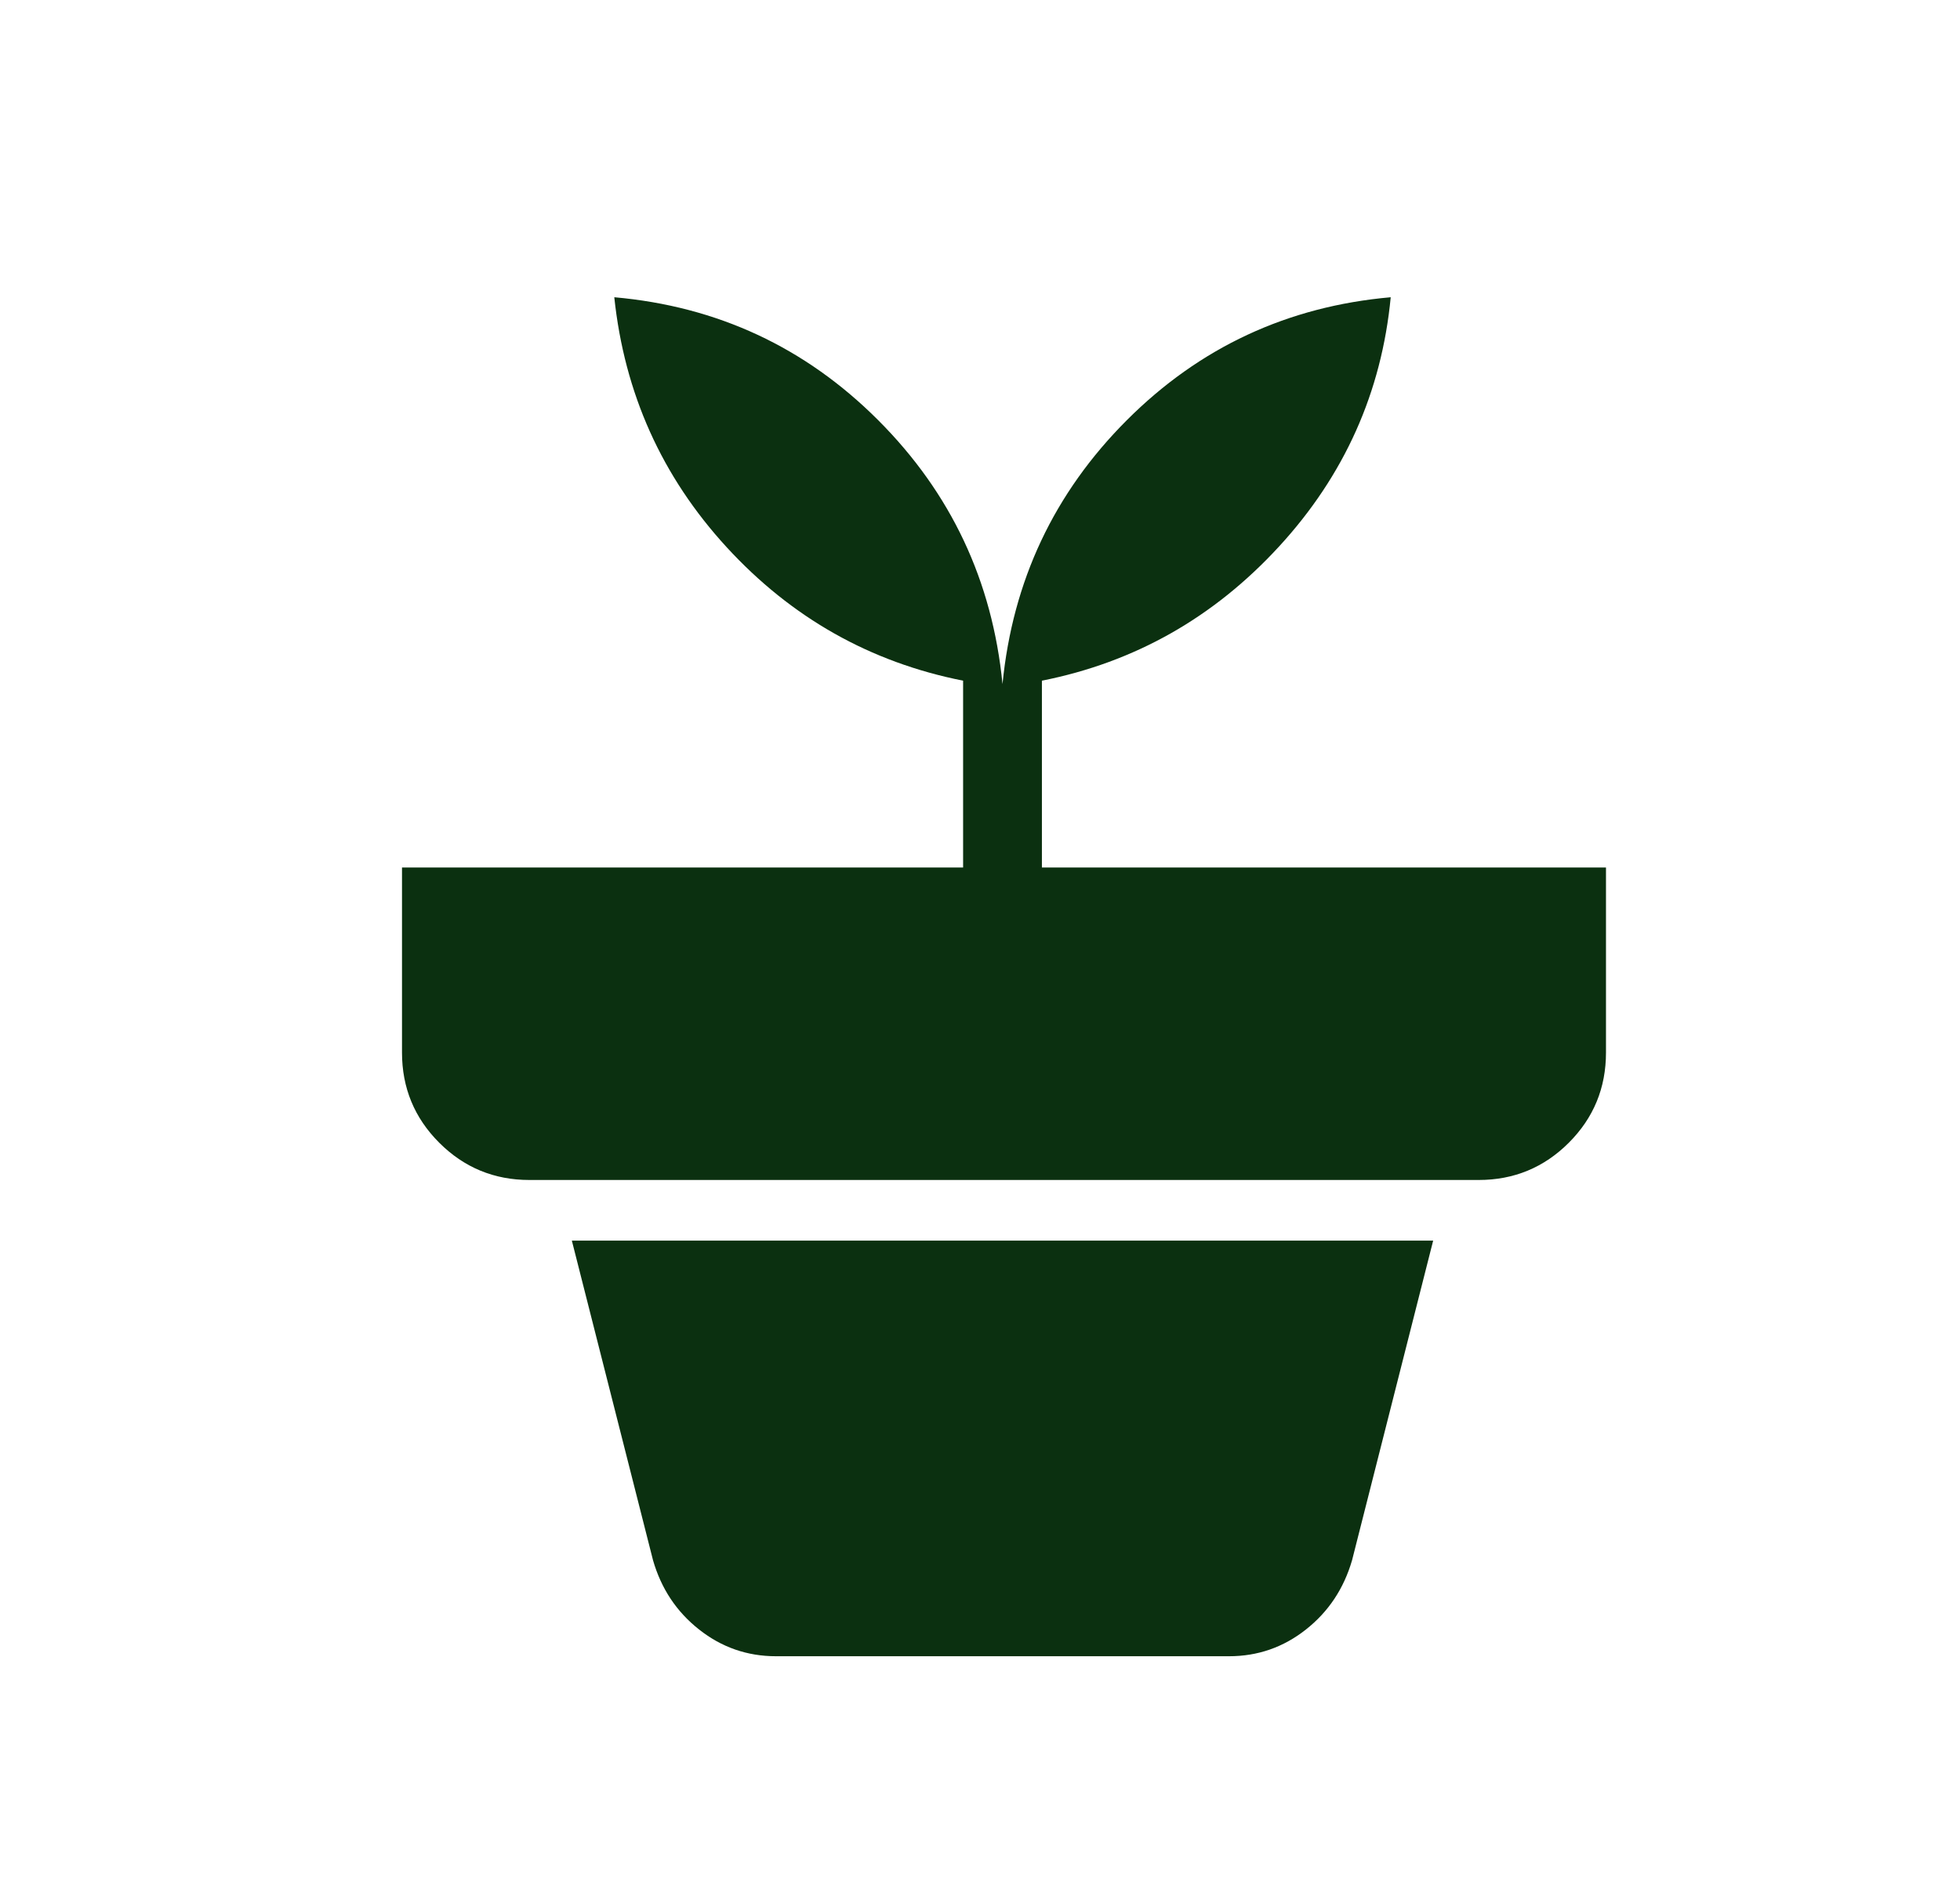 <svg width="29" height="28" viewBox="0 0 29 28" fill="none" xmlns="http://www.w3.org/2000/svg">
<path d="M11.481 24.5C11.056 24.5 10.677 24.368 10.344 24.105C10.01 23.842 9.783 23.5 9.662 23.08L8.461 18.352H21.205L20.005 23.08C19.883 23.5 19.656 23.842 19.322 24.105C18.989 24.368 18.61 24.5 18.185 24.5H11.481ZM14.833 10.119C14.983 8.593 15.596 7.292 16.673 6.215C17.75 5.138 19.051 4.532 20.577 4.397C20.442 5.803 19.892 7.032 18.925 8.084C17.959 9.135 16.789 9.797 15.416 10.069V12.833H23.762V15.57C23.762 16.093 23.579 16.537 23.212 16.904C22.845 17.271 22.4 17.455 21.878 17.455H7.833C7.311 17.455 6.866 17.271 6.499 16.904C6.132 16.537 5.948 16.093 5.948 15.57V12.833H14.25V10.069C12.877 9.797 11.711 9.139 10.752 8.095C9.793 7.051 9.239 5.818 9.089 4.397C10.615 4.532 11.916 5.138 12.993 6.215C14.07 7.292 14.683 8.593 14.833 10.119Z" fill="#0B3010"/>
</svg>
